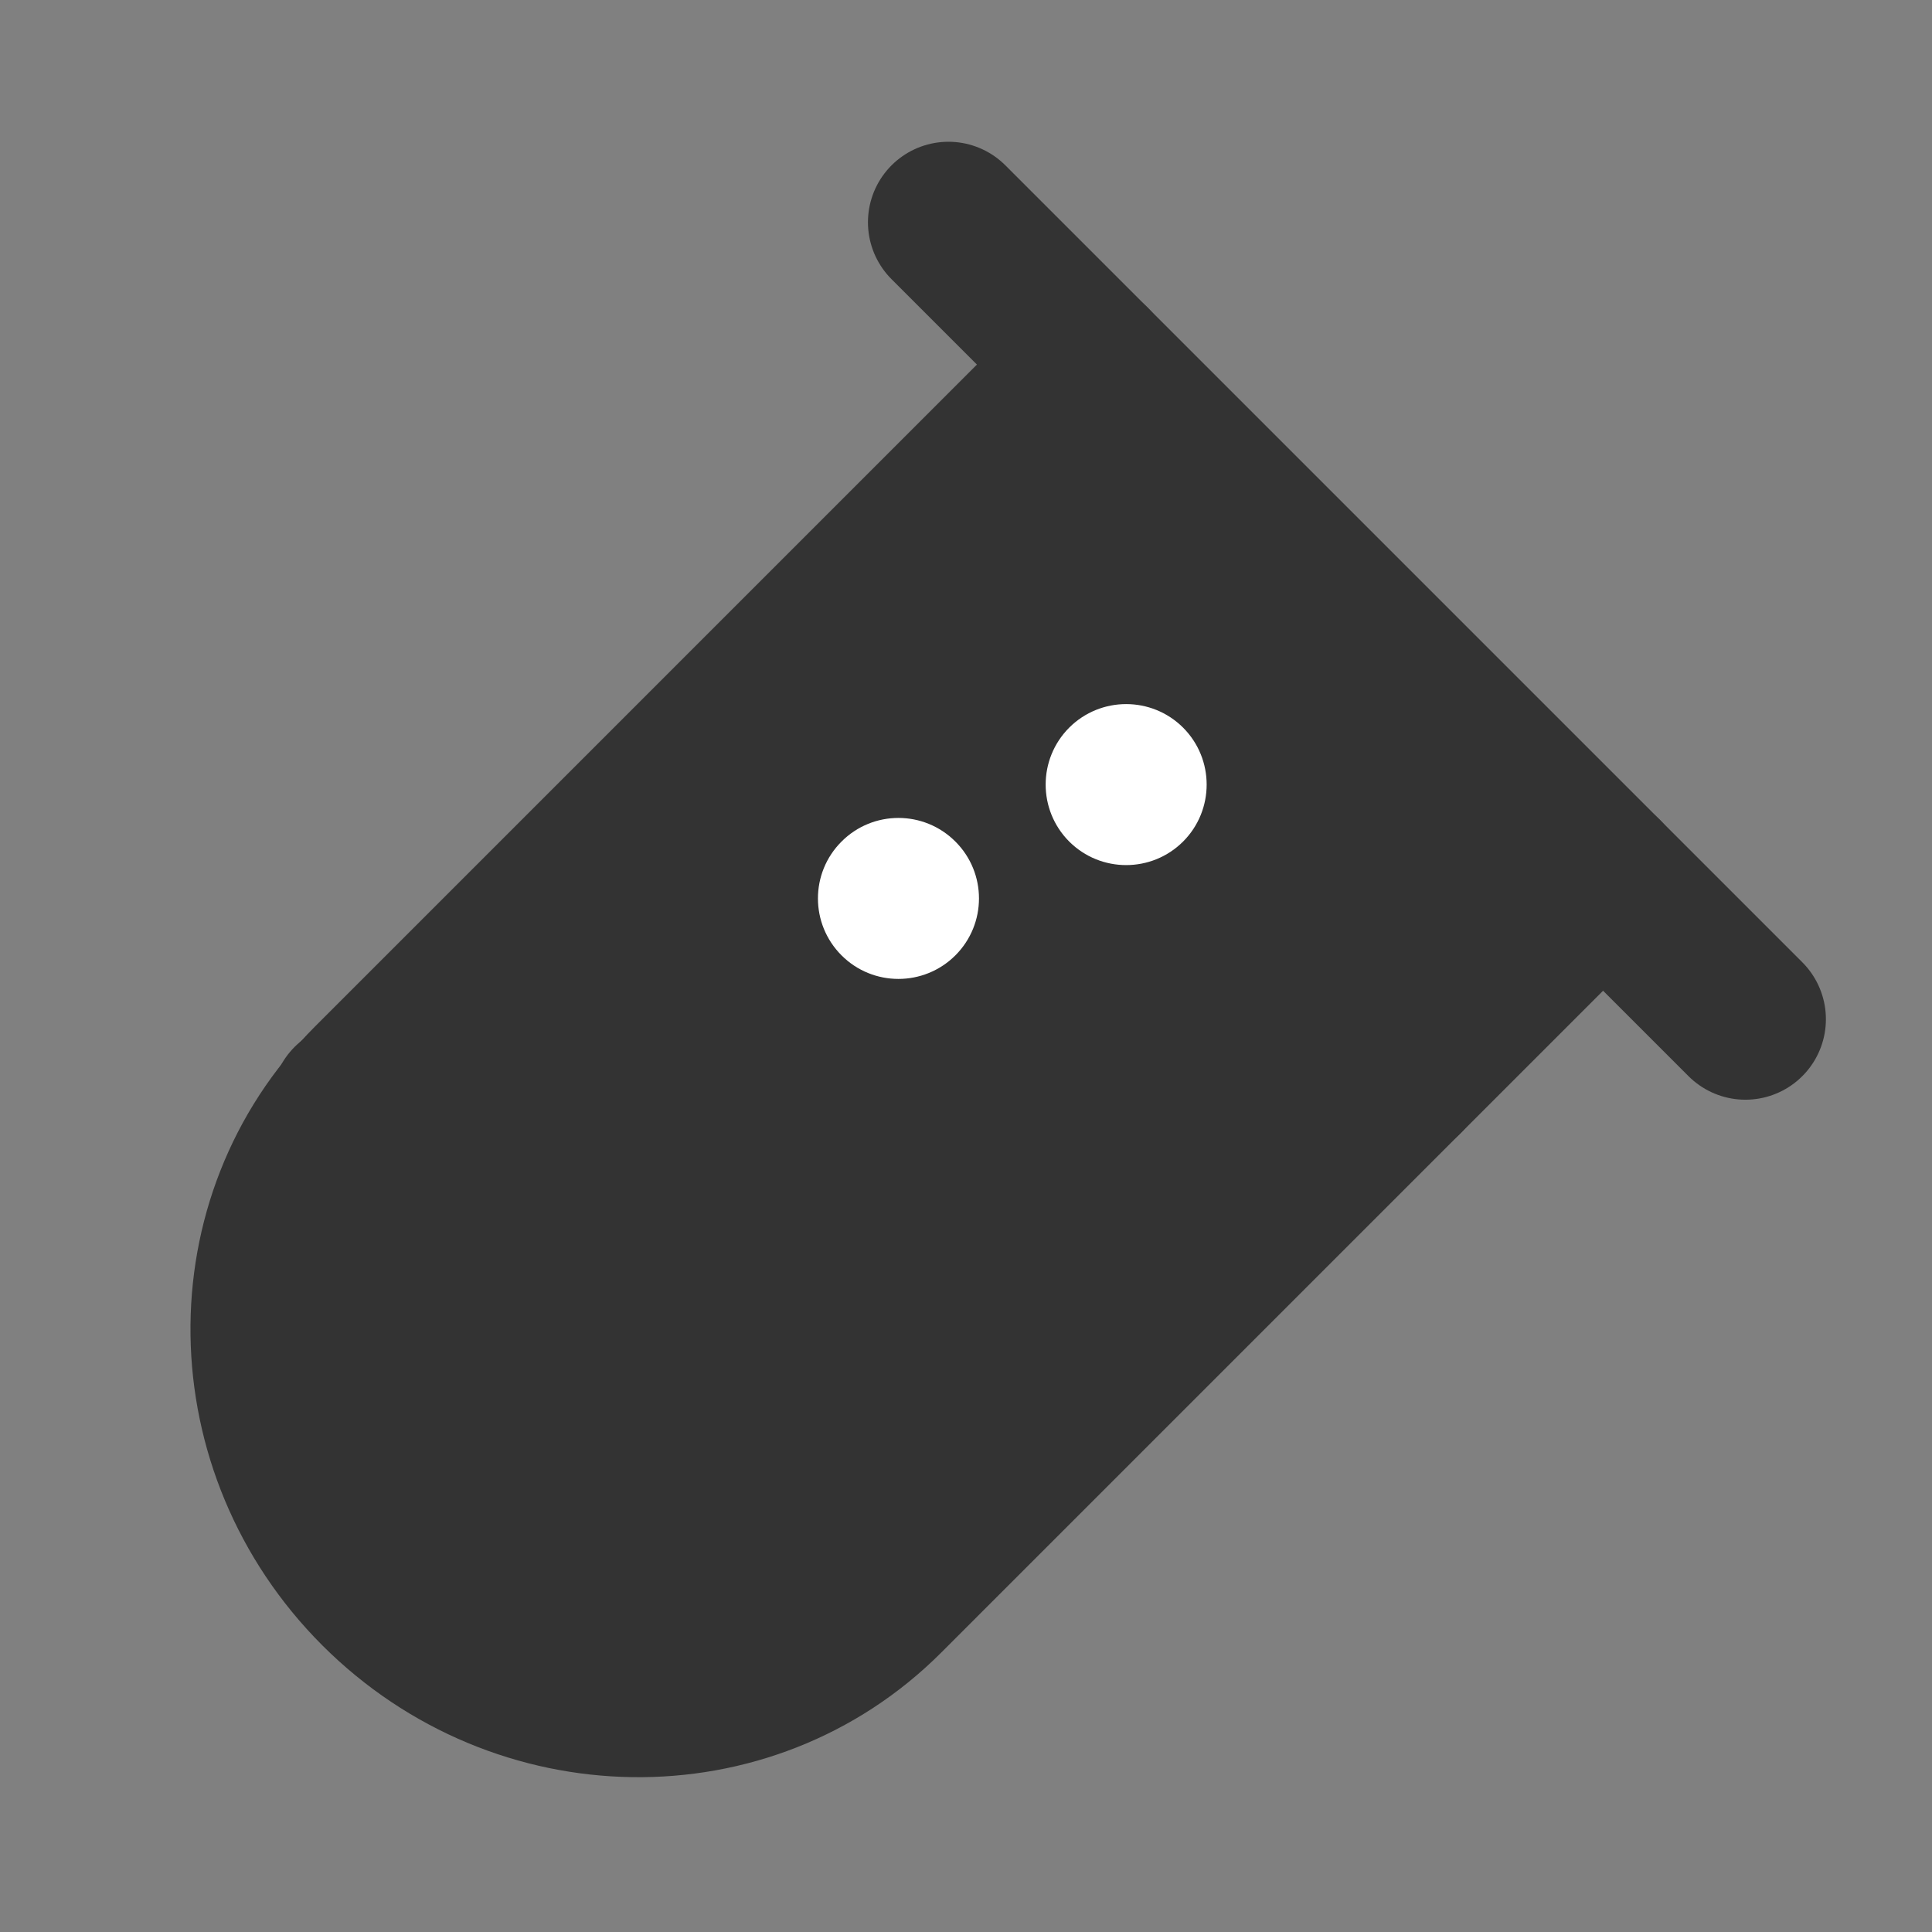 <svg width="24" height="24" viewBox="0 0 24 24" fill="none" xmlns="http://www.w3.org/2000/svg">
<rect x="0" y="0" width="24" height="24" fill="#808080" stroke="none"/>
<path fill-rule="evenodd" clip-rule="evenodd" d="M19.914 10.893L10.984 19.823C9.277 21.53 6.469 21.489 4.711 19.732C2.954 17.974 2.913 15.166 4.62 13.459L13.55 4.529" fill="#333333"/>
<path d="M19.914 10.893L10.984 19.823C9.277 21.53 6.469 21.489 4.711 19.732C2.954 17.974 2.913 15.166 4.62 13.459L13.55 4.529" stroke="#333333" stroke-width="2" stroke-linecap="round"/>
<path d="M4.367 13.712L17.439 13.368" stroke="#333333" stroke-width="2" stroke-linecap="round"/>
<path d="M14.697 10.454C15.087 10.063 15.087 9.43 14.697 9.039C14.306 8.649 13.673 8.649 13.282 9.039C12.892 9.43 12.892 10.063 13.282 10.454C13.673 10.844 14.306 10.844 14.697 10.454Z" fill="white"/>
<path d="M11.868 11.868C12.259 11.477 12.259 10.844 11.868 10.454C11.477 10.063 10.844 10.063 10.454 10.454C10.063 10.844 10.063 11.477 10.454 11.868C10.844 12.258 11.477 12.258 11.868 11.868Z" fill="white"/>
<path d="M11.782 2.761L21.682 12.661" stroke="#333333" stroke-width="2" stroke-linecap="round"/>
</svg>
